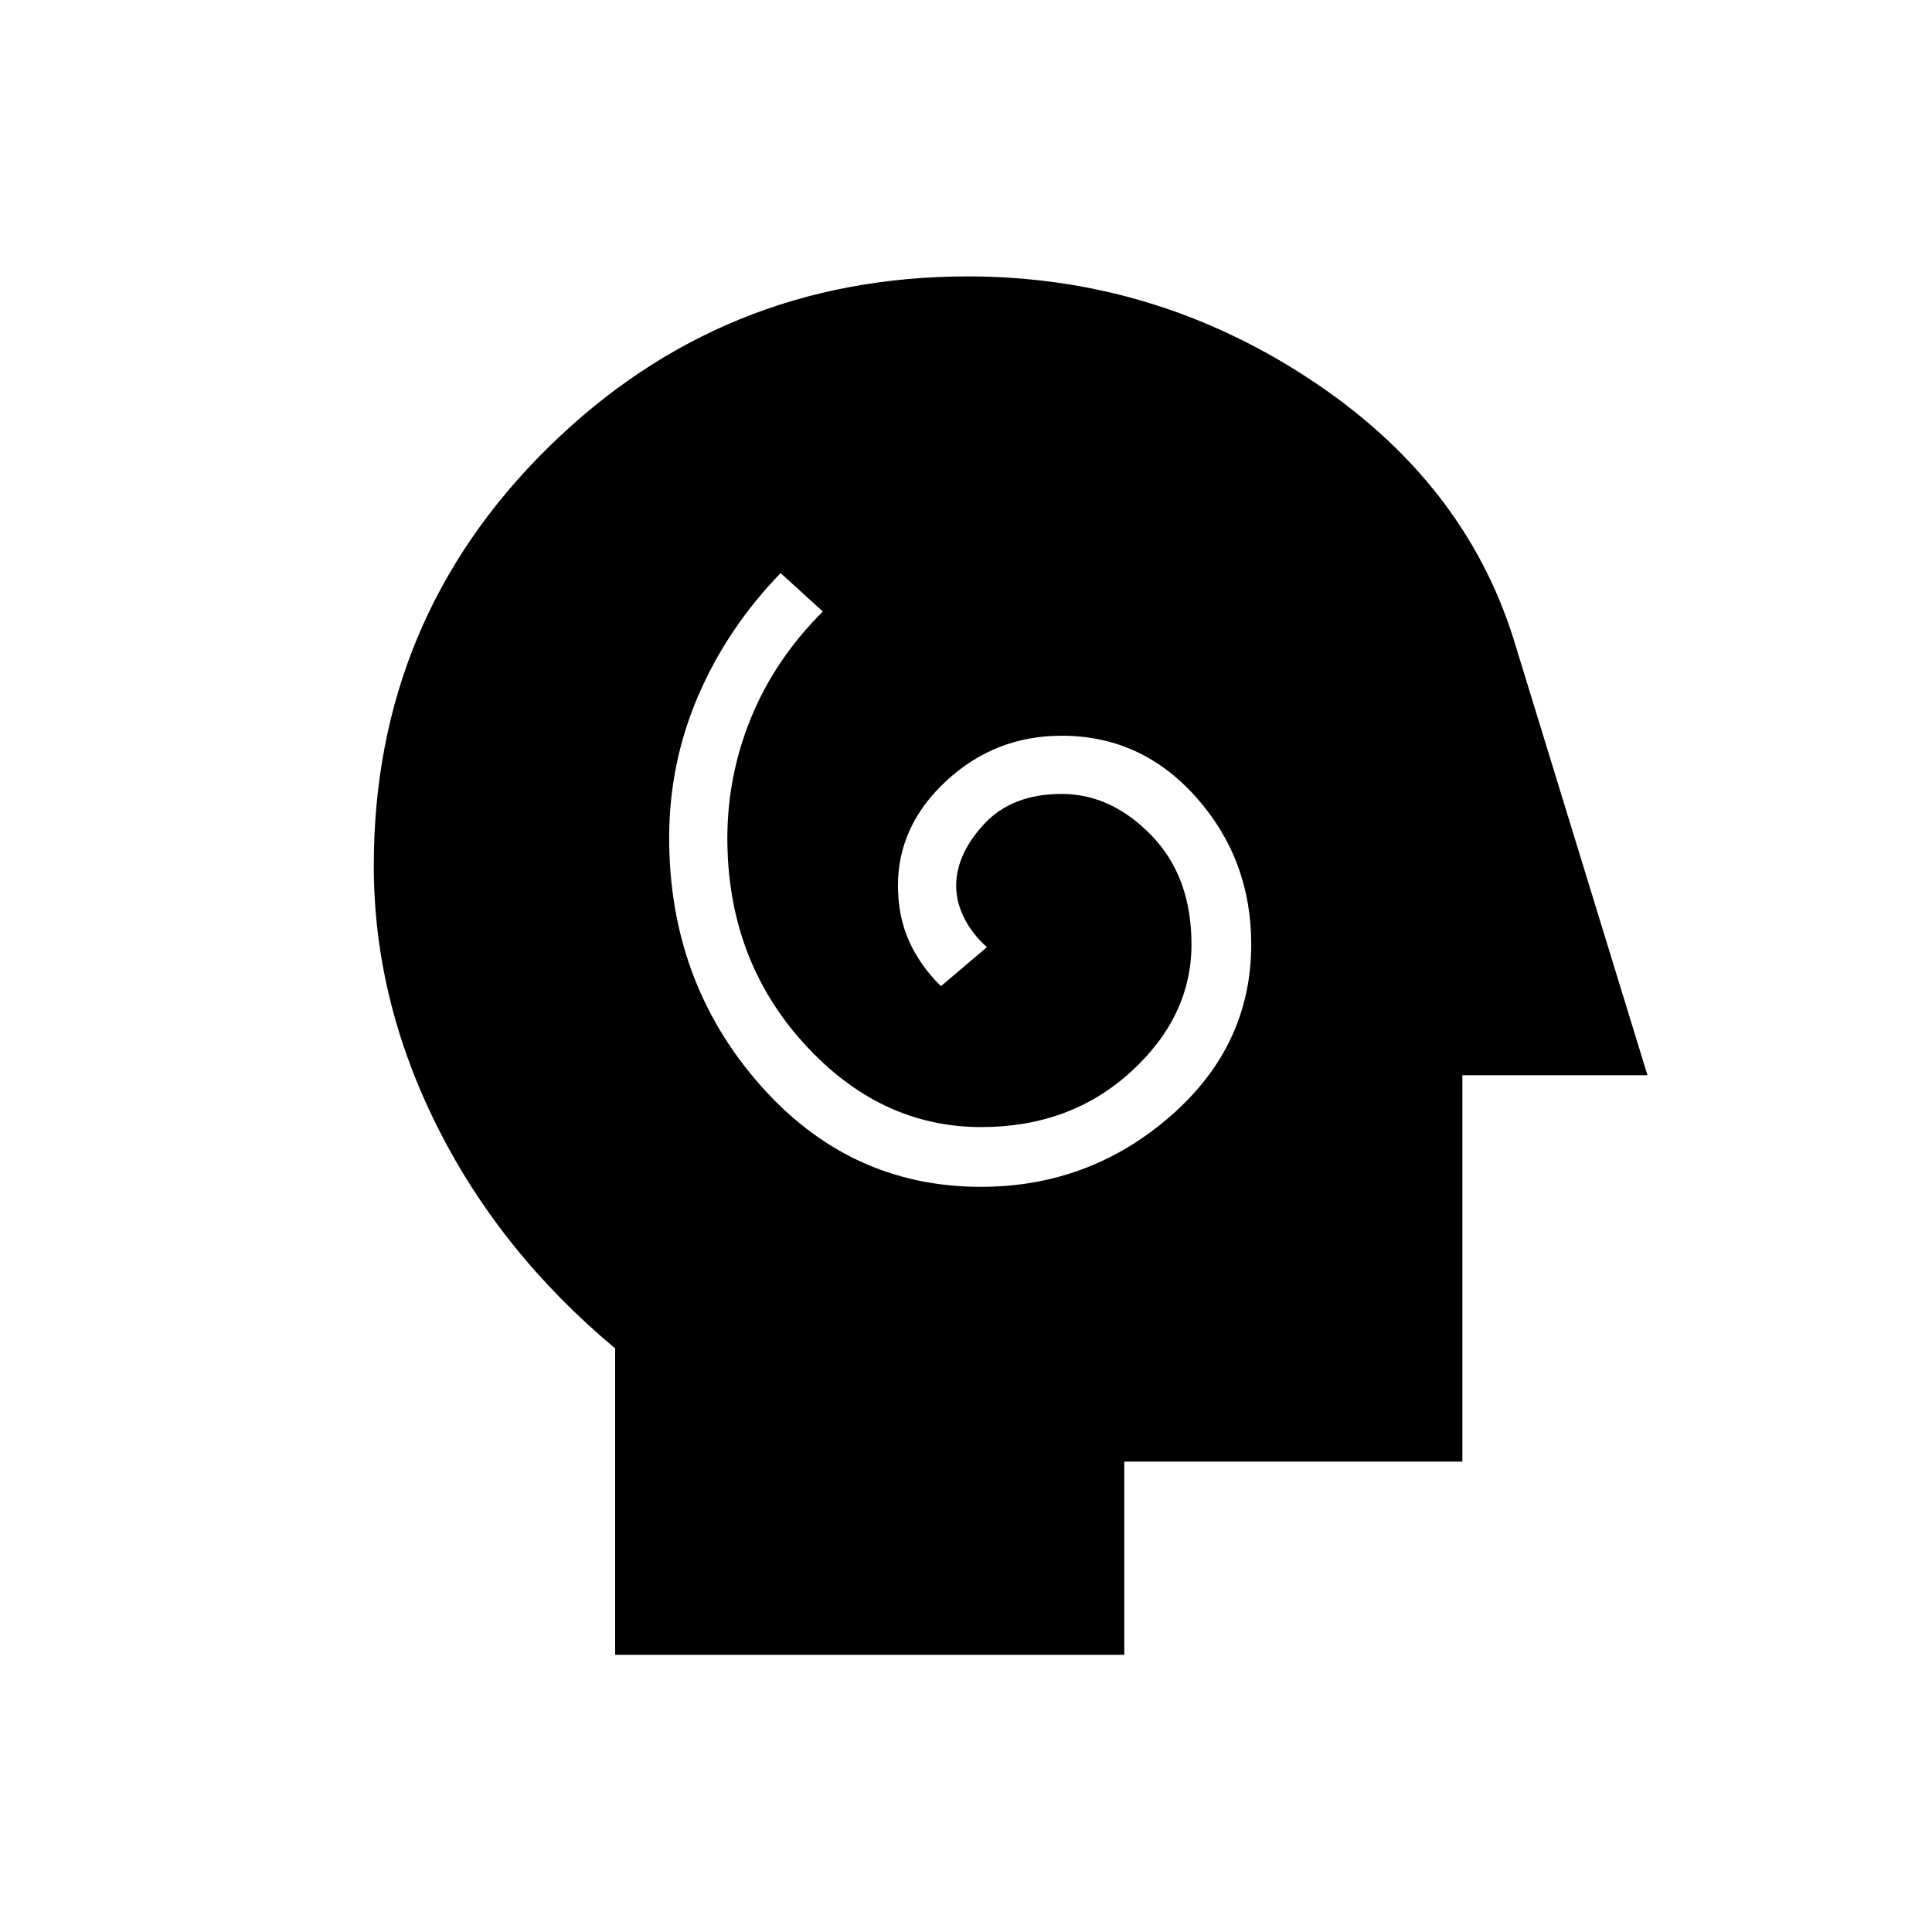 <svg xmlns="http://www.w3.org/2000/svg" height="20" viewBox="0 -960 960 960" width="20"><path d="M487.4-370.27q53.75 0 94.04-34.99 40.29-35 40.29-85.51 0-42.19-27.23-72.92-27.23-30.73-66.96-30.73-32.97 0-57.16 22.29-24.19 22.29-24.19 52.17 0 15.05 5.41 27.31 5.4 12.27 15.94 22.69l22.88-19.42q-6.96-6.03-11.13-14.11-4.17-8.07-4.17-16.43 0-15.58 13.86-30.58 13.87-15 38.56-15 24.58 0 44.54 20.54t19.96 54.19q0 35.87-30.1 63.34-30.1 27.47-74.35 27.47-50.59 0-88.38-41.85-37.79-41.85-37.79-101.66 0-31.27 11.89-60.15 11.88-28.88 35.54-52.53l-20.97-19.08q-26.51 27.39-40.95 60.97-14.43 33.57-14.43 70.54 0 71.17 44.73 122.31t110.17 51.14ZM305.66-137.73v-152.26q-57.31-47.89-88.62-110.66-31.31-62.78-31.31-129.19 0-122.35 86.43-207.58 86.43-85.23 208.74-85.23 91.95 0 169.26 50.63 77.31 50.64 102.03 129.9l66.43 216.39h-91.97v192h-168v96H305.66Z"/></svg>